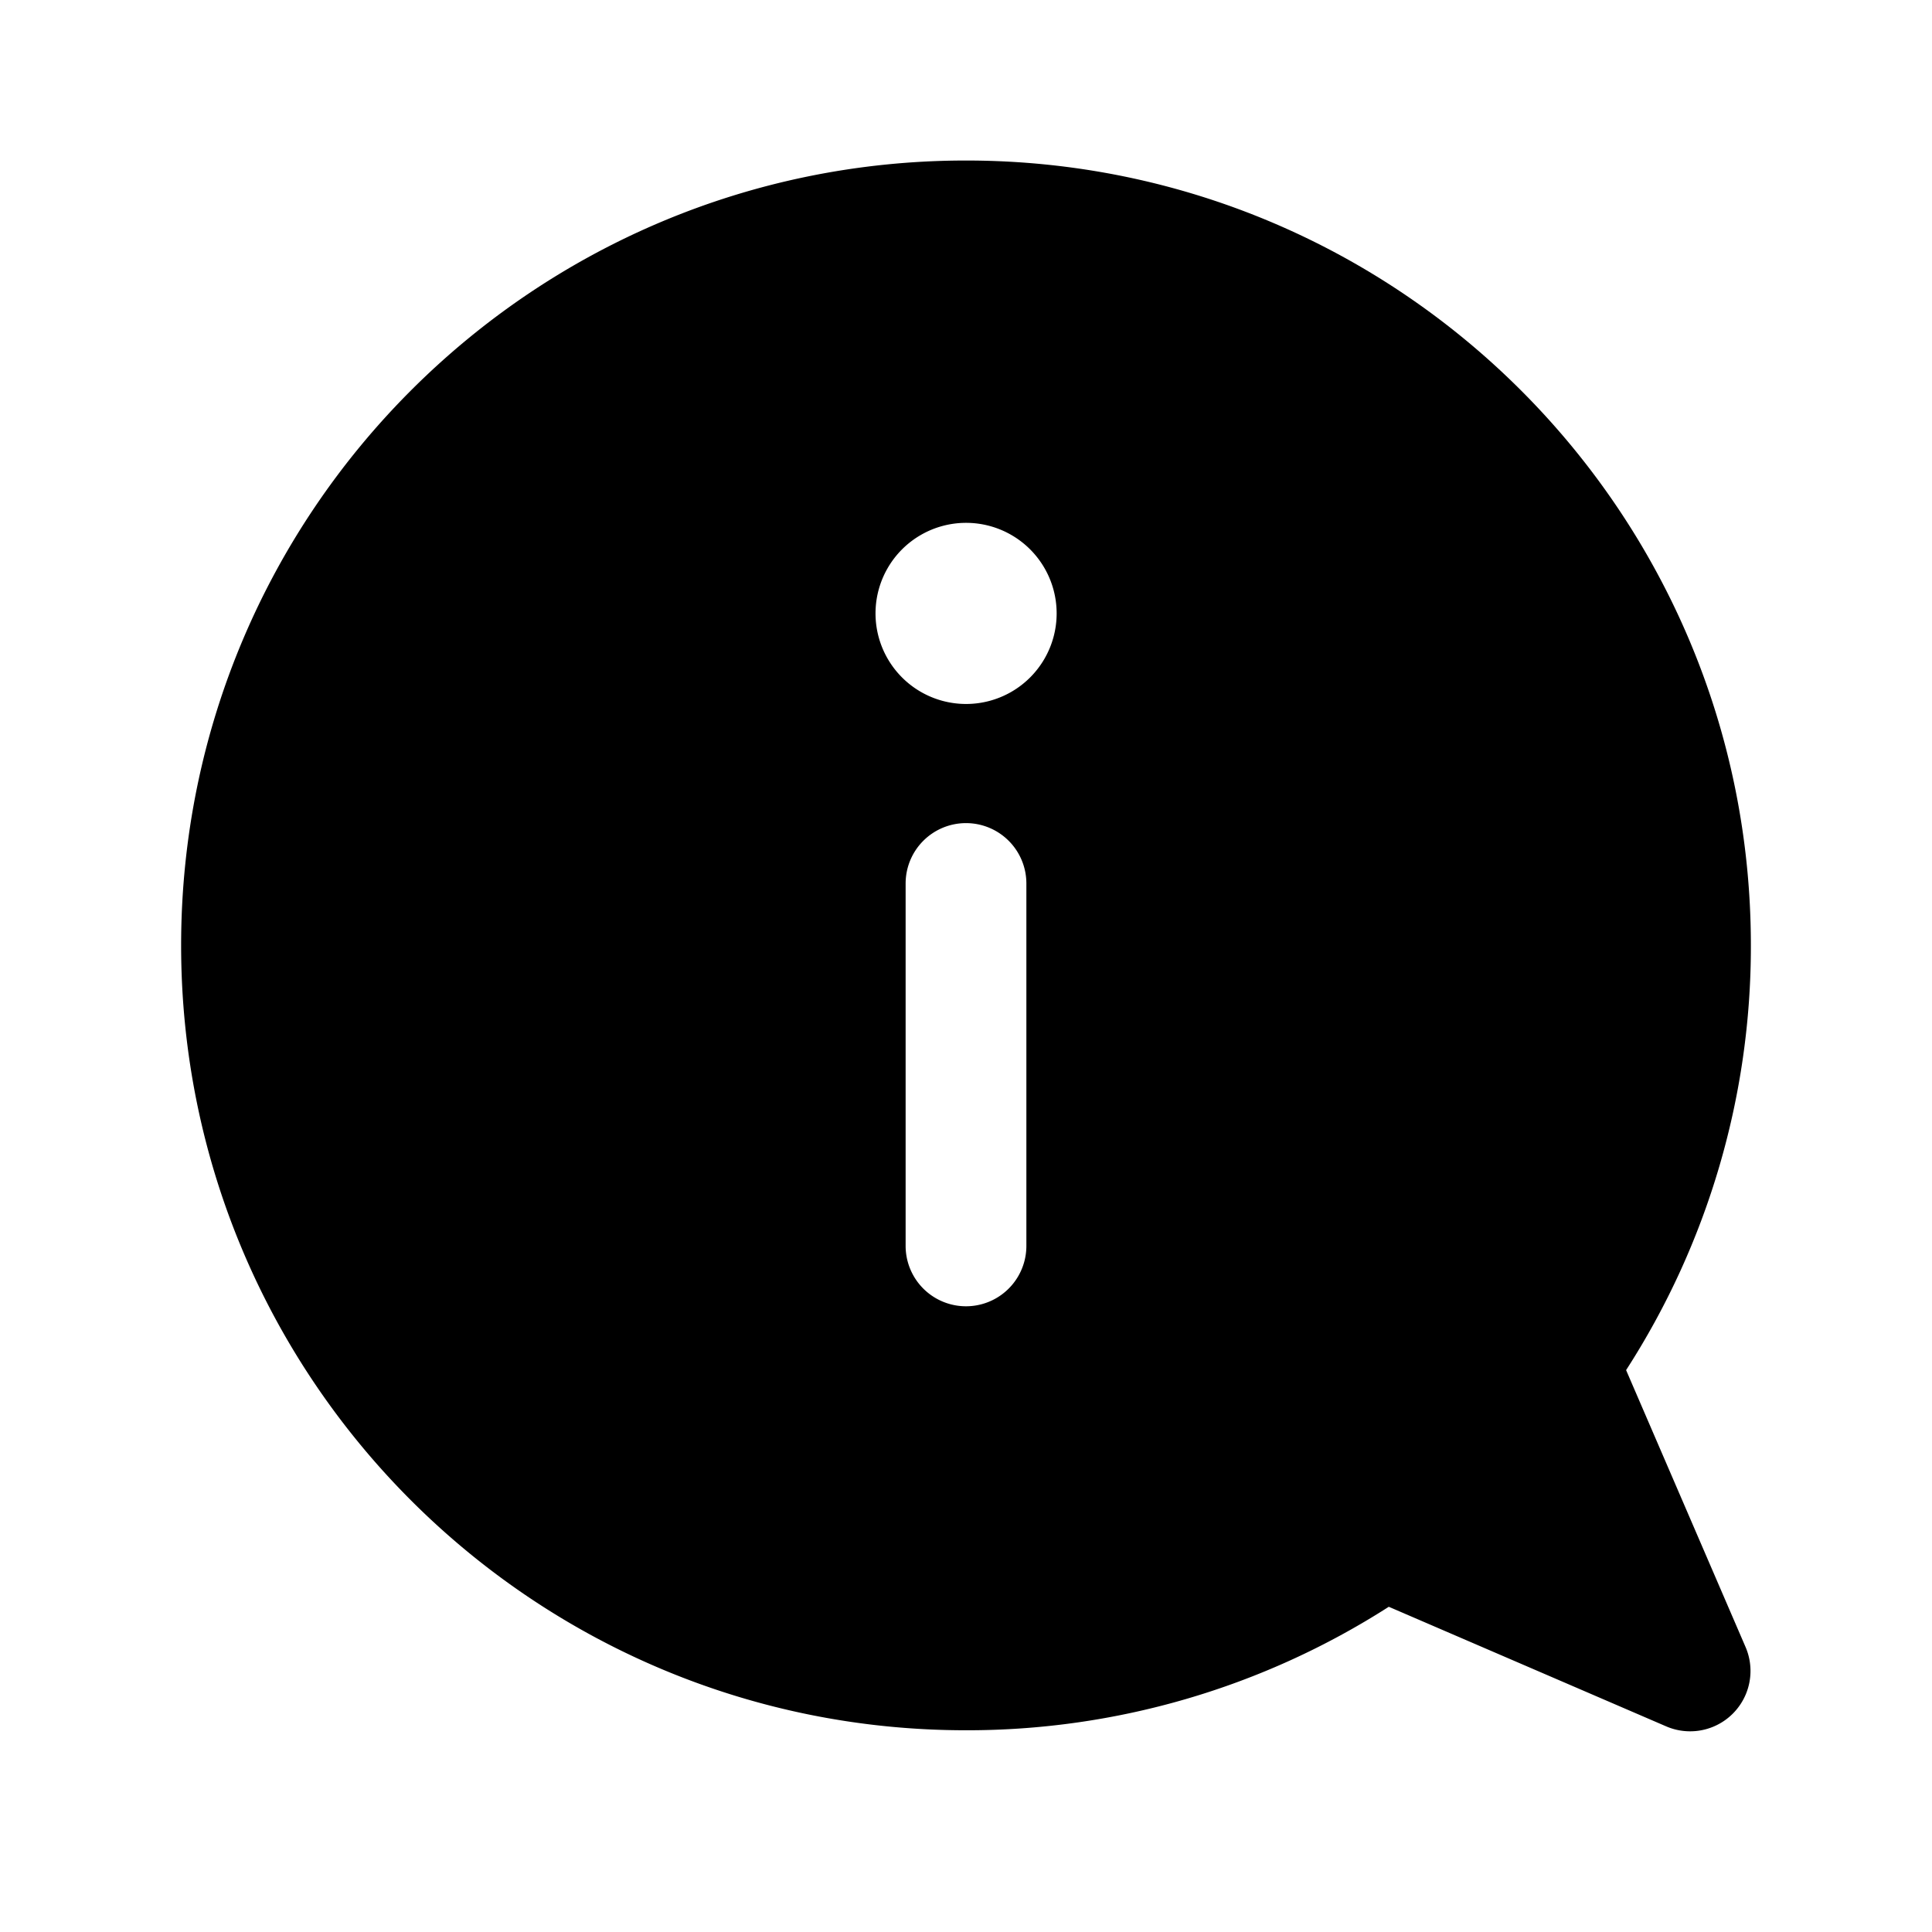 <svg viewBox="0 0 24 24" fill="none" xmlns="http://www.w3.org/2000/svg"><path fill-rule="evenodd" clip-rule="evenodd" d="M12 21.494c-5.385 0-9.75-4.365-9.75-9.75s4.365-9.75 9.75-9.75 9.75 4.365 9.75 9.75a9.704 9.704 0 0 1-1.55 5.276l1.484 3.44a.75.75 0 0 1-.985.986l-3.447-1.486A9.704 9.704 0 0 1 12 21.494ZM10.876 7.62a1.125 1.125 0 1 0 2.25 0 1.125 1.125 0 0 0-2.25 0ZM12 10.225a.75.75 0 0 0-.75.75v4.502a.75.75 0 0 0 1.5 0v-4.502a.75.75 0 0 0-.75-.75Z" fill="currentColor"/></svg>